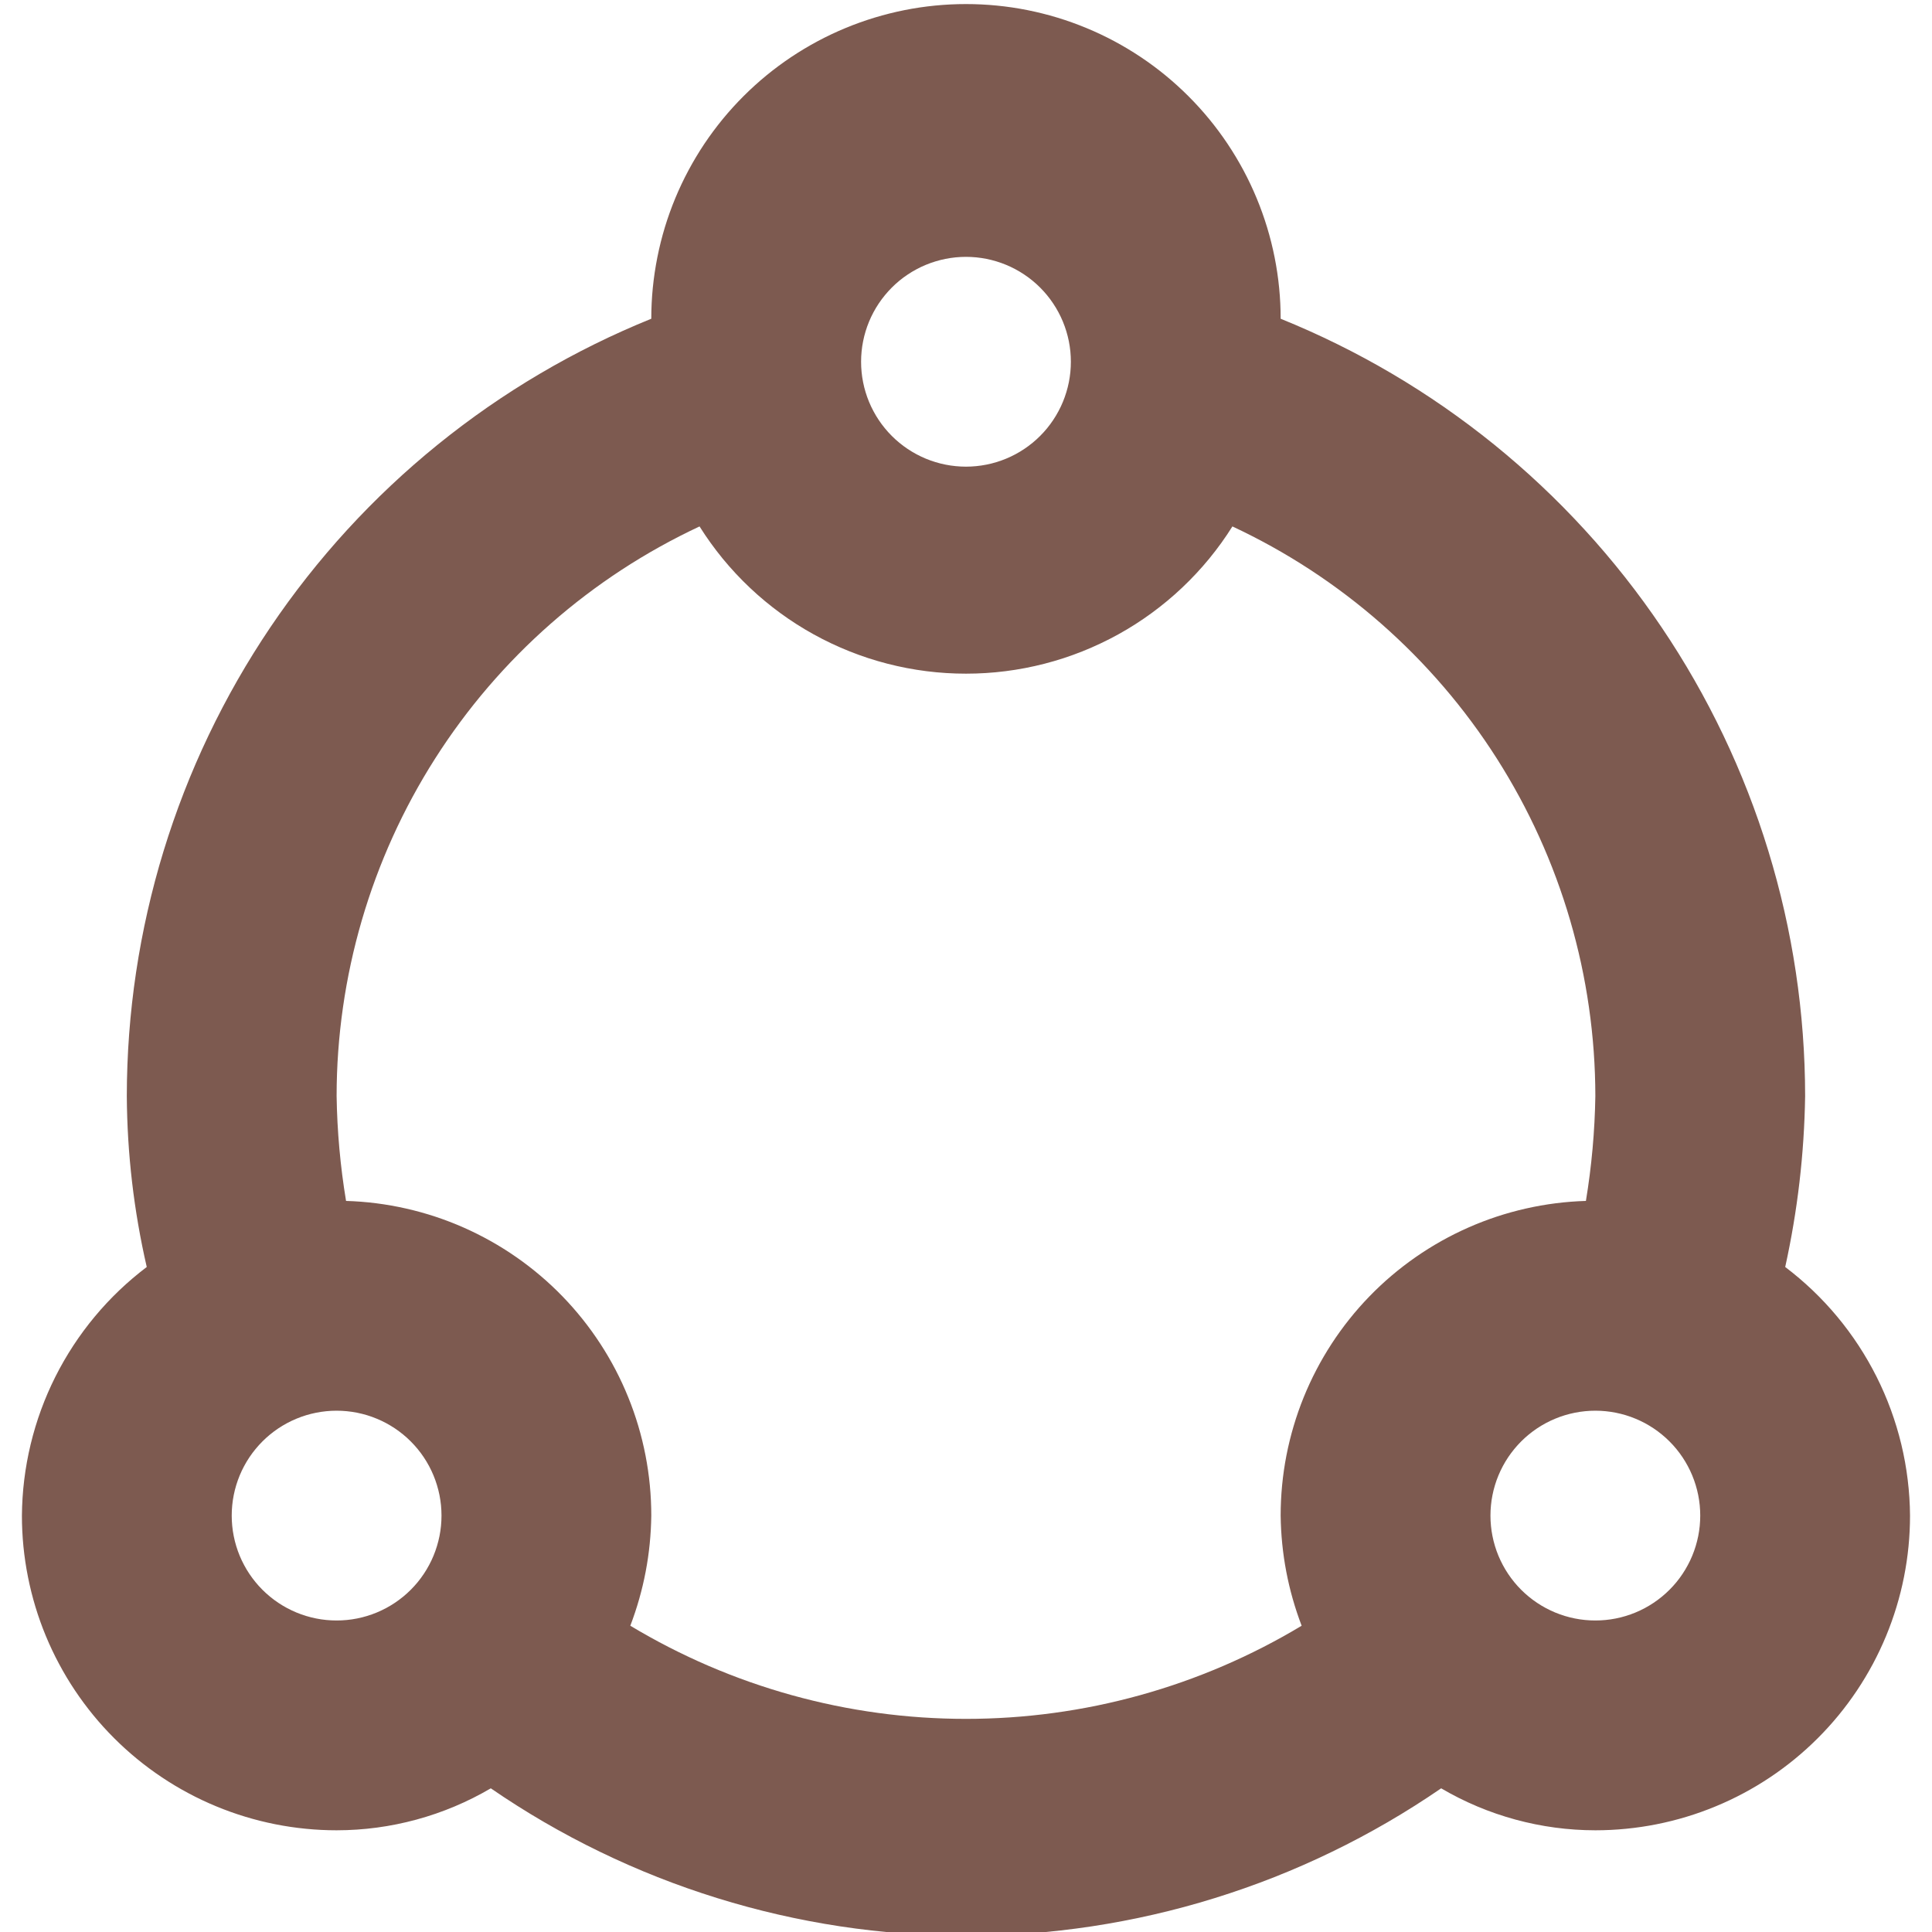 <svg xmlns="http://www.w3.org/2000/svg" xmlns:xlink="http://www.w3.org/1999/xlink" width="500" zoomAndPan="magnify" viewBox="0 0 375 375" height="500" preserveAspectRatio="xMidYMid meet" version="1.0"><defs><g/><clipPath id="317dd0a6a3"><path d="M 4.254 0 L 371 0 L 371 375 L 4.254 375 Z M 4.254 0 " clip-rule="nonzero"/></clipPath></defs><g fill="#000000" fill-opacity="1"><g transform="translate(37.5, 202.4)"><g><path d="M 5.828 -1.375 L 6.234 -0.453 C 6.035 -0.254 5.77 -0.102 5.438 0 C 5.102 0.113 4.742 0.172 4.359 0.172 C 2.711 0.172 1.891 -0.664 1.891 -2.344 L 1.891 -7.578 L 0.391 -7.578 L 0.391 -8.625 L 1.891 -8.625 L 1.891 -10.453 L 3.172 -10.656 L 3.172 -8.625 L 5.938 -8.625 L 5.938 -7.578 L 3.172 -7.578 L 3.172 -2.469 C 3.172 -1.477 3.598 -0.984 4.453 -0.984 C 4.922 -0.984 5.328 -1.113 5.672 -1.375 Z M 5.828 -1.375 "/></g></g></g><g clip-path="url(#317dd0a6a3)"><path fill="#7d5a50" d="M 346.508 245.922 C 348.914 234.992 350.203 223.93 350.375 212.738 C 350.371 208.711 350.219 204.691 349.918 200.68 C 349.617 196.664 349.168 192.668 348.57 188.688 C 347.973 184.707 347.23 180.754 346.34 176.828 C 345.449 172.902 344.414 169.016 343.234 165.168 C 342.059 161.32 340.738 157.52 339.277 153.77 C 337.816 150.016 336.219 146.324 334.484 142.691 C 332.75 139.062 330.887 135.496 328.887 132.004 C 326.891 128.508 324.766 125.094 322.512 121.758 C 320.262 118.422 317.891 115.172 315.398 112.012 C 312.906 108.852 310.301 105.785 307.578 102.82 C 304.859 99.852 302.035 96.988 299.102 94.23 C 296.172 91.473 293.141 88.828 290.016 86.293 C 286.887 83.762 283.668 81.348 280.363 79.051 C 277.055 76.758 273.668 74.586 270.203 72.543 C 266.734 70.5 263.195 68.586 259.586 66.805 C 255.977 65.023 252.305 63.379 248.574 61.867 C 248.574 59.867 248.477 57.871 248.281 55.883 C 248.086 53.891 247.793 51.914 247.402 49.953 C 247.012 47.992 246.527 46.051 245.945 44.137 C 245.363 42.223 244.691 40.344 243.926 38.496 C 243.16 36.645 242.305 34.84 241.363 33.074 C 240.418 31.312 239.391 29.598 238.281 27.934 C 237.168 26.27 235.98 24.668 234.711 23.121 C 233.441 21.574 232.098 20.094 230.684 18.68 C 229.27 17.266 227.789 15.922 226.242 14.652 C 224.695 13.383 223.094 12.195 221.43 11.082 C 219.766 9.973 218.051 8.945 216.289 8 C 214.523 7.059 212.719 6.203 210.867 5.438 C 209.02 4.672 207.141 4 205.227 3.418 C 203.312 2.84 201.371 2.352 199.41 1.961 C 197.449 1.57 195.473 1.277 193.48 1.082 C 191.492 0.887 189.496 0.789 187.496 0.789 C 185.496 0.789 183.5 0.887 181.508 1.082 C 179.516 1.277 177.539 1.57 175.578 1.961 C 173.617 2.352 171.68 2.84 169.766 3.418 C 167.852 4 165.969 4.672 164.121 5.438 C 162.273 6.203 160.465 7.059 158.703 8 C 156.938 8.945 155.223 9.973 153.559 11.082 C 151.898 12.195 150.293 13.383 148.746 14.652 C 147.199 15.922 145.719 17.266 144.305 18.68 C 142.891 20.094 141.547 21.574 140.277 23.121 C 139.012 24.668 137.82 26.27 136.707 27.934 C 135.598 29.598 134.57 31.312 133.629 33.074 C 132.684 34.84 131.828 36.645 131.062 38.496 C 130.297 40.344 129.625 42.223 129.043 44.137 C 128.465 46.051 127.98 47.992 127.59 49.953 C 127.199 51.914 126.906 53.891 126.707 55.883 C 126.512 57.871 126.414 59.867 126.414 61.867 C 122.684 63.379 119.012 65.023 115.402 66.805 C 111.793 68.586 108.258 70.5 104.789 72.543 C 101.32 74.586 97.934 76.758 94.625 79.051 C 91.32 81.348 88.102 83.762 84.977 86.293 C 81.848 88.828 78.816 91.473 75.887 94.23 C 72.953 96.988 70.129 99.852 67.41 102.82 C 64.691 105.785 62.086 108.852 59.594 112.012 C 57.102 115.172 54.727 118.422 52.477 121.758 C 50.227 125.094 48.102 128.508 46.102 132.004 C 44.105 135.496 42.238 139.062 40.504 142.691 C 38.77 146.324 37.172 150.016 35.711 153.77 C 34.254 157.52 32.934 161.32 31.754 165.168 C 30.574 169.016 29.543 172.902 28.652 176.828 C 27.762 180.754 27.016 184.707 26.418 188.688 C 25.82 192.668 25.371 196.664 25.07 200.68 C 24.77 204.691 24.617 208.711 24.613 212.738 C 24.684 223.941 25.973 235.004 28.484 245.922 C 26.621 247.332 24.848 248.84 23.16 250.449 C 21.473 252.062 19.883 253.762 18.391 255.555 C 16.898 257.348 15.512 259.223 14.234 261.172 C 12.957 263.125 11.793 265.145 10.746 267.227 C 9.699 269.312 8.777 271.449 7.973 273.641 C 7.172 275.832 6.5 278.062 5.953 280.328 C 5.406 282.598 4.992 284.887 4.707 287.203 C 4.422 289.52 4.273 291.844 4.254 294.176 C 4.254 296.176 4.352 298.172 4.547 300.164 C 4.746 302.156 5.039 304.129 5.43 306.094 C 5.82 308.055 6.305 309.992 6.883 311.906 C 7.465 313.82 8.137 315.703 8.902 317.551 C 9.668 319.398 10.523 321.207 11.469 322.969 C 12.41 324.734 13.438 326.449 14.547 328.109 C 15.66 329.773 16.852 331.379 18.117 332.926 C 19.387 334.473 20.73 335.953 22.145 337.367 C 23.559 338.781 25.039 340.125 26.586 341.391 C 28.133 342.66 29.738 343.852 31.402 344.961 C 33.062 346.074 34.777 347.102 36.543 348.043 C 38.305 348.988 40.113 349.84 41.961 350.605 C 43.809 351.371 45.691 352.047 47.605 352.625 C 49.52 353.207 51.457 353.691 53.418 354.082 C 55.379 354.473 57.355 354.766 59.348 354.961 C 61.34 355.16 63.336 355.258 65.336 355.258 C 70.598 355.254 75.766 354.559 80.84 353.18 C 85.918 351.797 90.727 349.773 95.266 347.113 C 98.633 349.426 102.082 351.613 105.617 353.668 C 109.148 355.719 112.754 357.641 116.434 359.422 C 120.109 361.207 123.852 362.848 127.652 364.352 C 131.453 365.852 135.305 367.207 139.207 368.418 C 143.113 369.633 147.055 370.695 151.039 371.609 C 155.023 372.523 159.035 373.289 163.074 373.902 C 167.117 374.512 171.176 374.973 175.25 375.281 C 179.328 375.59 183.406 375.742 187.496 375.742 C 191.582 375.742 195.664 375.59 199.738 375.281 C 203.816 374.973 207.871 374.512 211.914 373.902 C 215.953 373.289 219.969 372.523 223.949 371.609 C 227.934 370.695 231.879 369.633 235.781 368.418 C 239.684 367.207 243.535 365.852 247.34 364.352 C 251.141 362.848 254.879 361.207 258.555 359.422 C 262.234 357.641 265.84 355.719 269.371 353.668 C 272.906 351.613 276.355 349.426 279.727 347.113 C 284.266 349.773 289.07 351.797 294.148 353.18 C 299.227 354.559 304.395 355.254 309.656 355.258 C 311.656 355.258 313.652 355.16 315.641 354.961 C 317.633 354.766 319.609 354.473 321.57 354.082 C 323.531 353.691 325.473 353.207 327.387 352.625 C 329.301 352.047 331.18 351.371 333.027 350.605 C 334.879 349.84 336.684 348.988 338.449 348.043 C 340.211 347.102 341.926 346.074 343.59 344.961 C 345.254 343.852 346.855 342.66 348.402 341.391 C 349.949 340.125 351.43 338.781 352.844 337.367 C 354.258 335.953 355.602 334.473 356.871 332.926 C 358.141 331.379 359.328 329.773 360.441 328.109 C 361.551 326.449 362.578 324.734 363.523 322.969 C 364.465 321.207 365.32 319.398 366.086 317.551 C 366.852 315.703 367.523 313.82 368.105 311.906 C 368.688 309.992 369.172 308.055 369.562 306.094 C 369.953 304.129 370.246 302.156 370.441 300.164 C 370.637 298.172 370.734 296.176 370.734 294.176 C 370.719 291.844 370.566 289.52 370.281 287.203 C 370 284.887 369.586 282.598 369.039 280.328 C 368.492 278.062 367.816 275.832 367.016 273.641 C 366.215 271.449 365.289 269.312 364.242 267.227 C 363.195 265.145 362.031 263.125 360.754 261.172 C 359.477 259.223 358.09 257.348 356.598 255.555 C 355.105 253.762 353.516 252.062 351.828 250.449 C 350.141 248.84 348.367 247.332 346.508 245.922 Z M 187.496 49.855 C 188.16 49.855 188.828 49.891 189.492 49.953 C 190.152 50.02 190.812 50.117 191.469 50.246 C 192.121 50.379 192.766 50.539 193.406 50.734 C 194.043 50.926 194.672 51.152 195.285 51.406 C 195.902 51.66 196.504 51.945 197.094 52.262 C 197.68 52.574 198.25 52.918 198.805 53.289 C 199.359 53.656 199.895 54.055 200.41 54.477 C 200.926 54.902 201.422 55.348 201.891 55.82 C 202.363 56.293 202.809 56.785 203.234 57.301 C 203.656 57.816 204.055 58.352 204.422 58.906 C 204.793 59.461 205.137 60.031 205.449 60.617 C 205.766 61.207 206.051 61.809 206.305 62.426 C 206.559 63.039 206.785 63.668 206.977 64.305 C 207.172 64.945 207.332 65.59 207.465 66.246 C 207.594 66.898 207.691 67.559 207.758 68.223 C 207.82 68.883 207.855 69.551 207.855 70.215 C 207.855 70.883 207.82 71.547 207.758 72.211 C 207.691 72.875 207.594 73.535 207.465 74.188 C 207.332 74.844 207.172 75.488 206.977 76.125 C 206.785 76.766 206.559 77.391 206.305 78.008 C 206.051 78.625 205.766 79.227 205.449 79.812 C 205.137 80.402 204.793 80.973 204.422 81.527 C 204.055 82.082 203.656 82.617 203.234 83.133 C 202.809 83.648 202.363 84.141 201.891 84.613 C 201.422 85.086 200.926 85.531 200.41 85.953 C 199.895 86.379 199.359 86.773 198.805 87.145 C 198.25 87.516 197.68 87.859 197.094 88.172 C 196.504 88.488 195.902 88.77 195.285 89.027 C 194.672 89.281 194.043 89.508 193.406 89.699 C 192.766 89.895 192.121 90.055 191.469 90.184 C 190.812 90.316 190.152 90.414 189.492 90.477 C 188.828 90.543 188.16 90.578 187.496 90.578 C 186.828 90.578 186.164 90.543 185.5 90.477 C 184.836 90.414 184.176 90.316 183.523 90.184 C 182.867 90.055 182.223 89.895 181.586 89.699 C 180.945 89.508 180.32 89.281 179.703 89.027 C 179.086 88.77 178.484 88.488 177.898 88.172 C 177.309 87.859 176.738 87.516 176.184 87.145 C 175.629 86.773 175.094 86.379 174.578 85.953 C 174.062 85.531 173.57 85.086 173.098 84.613 C 172.625 84.141 172.18 83.648 171.758 83.133 C 171.332 82.617 170.938 82.082 170.566 81.527 C 170.195 80.973 169.852 80.402 169.539 79.812 C 169.223 79.227 168.941 78.625 168.684 78.008 C 168.43 77.391 168.203 76.766 168.012 76.125 C 167.816 75.488 167.656 74.844 167.527 74.188 C 167.395 73.535 167.297 72.875 167.234 72.211 C 167.168 71.547 167.137 70.883 167.137 70.215 C 167.137 69.551 167.168 68.883 167.234 68.223 C 167.297 67.559 167.395 66.898 167.527 66.246 C 167.656 65.59 167.816 64.945 168.012 64.305 C 168.203 63.668 168.43 63.039 168.684 62.426 C 168.941 61.809 169.223 61.207 169.539 60.617 C 169.852 60.031 170.195 59.461 170.566 58.906 C 170.938 58.352 171.332 57.816 171.758 57.301 C 172.18 56.785 172.625 56.293 173.098 55.82 C 173.57 55.348 174.062 54.902 174.578 54.477 C 175.094 54.055 175.629 53.656 176.184 53.289 C 176.738 52.918 177.309 52.574 177.898 52.262 C 178.484 51.945 179.086 51.66 179.703 51.406 C 180.32 51.152 180.945 50.926 181.586 50.734 C 182.223 50.539 182.867 50.379 183.523 50.246 C 184.176 50.117 184.836 50.02 185.5 49.953 C 186.164 49.891 186.828 49.855 187.496 49.855 Z M 65.336 314.535 C 64.668 314.535 64.004 314.504 63.34 314.438 C 62.676 314.375 62.016 314.277 61.363 314.145 C 60.707 314.016 60.062 313.852 59.426 313.66 C 58.785 313.465 58.16 313.242 57.543 312.988 C 56.926 312.73 56.324 312.445 55.738 312.133 C 55.148 311.816 54.578 311.477 54.023 311.105 C 53.469 310.734 52.934 310.34 52.418 309.914 C 51.902 309.492 51.41 309.043 50.938 308.574 C 50.465 308.102 50.02 307.609 49.598 307.094 C 49.172 306.578 48.777 306.043 48.406 305.488 C 48.035 304.934 47.691 304.363 47.379 303.773 C 47.062 303.188 46.781 302.586 46.523 301.969 C 46.27 301.352 46.043 300.727 45.852 300.086 C 45.656 299.449 45.496 298.801 45.367 298.148 C 45.234 297.496 45.137 296.836 45.074 296.172 C 45.008 295.508 44.977 294.844 44.977 294.176 C 44.977 293.512 45.008 292.844 45.074 292.18 C 45.137 291.516 45.234 290.859 45.367 290.203 C 45.496 289.551 45.656 288.906 45.852 288.266 C 46.043 287.629 46.27 287 46.523 286.387 C 46.781 285.77 47.062 285.168 47.379 284.578 C 47.691 283.992 48.035 283.418 48.406 282.863 C 48.777 282.312 49.172 281.777 49.598 281.262 C 50.02 280.746 50.465 280.25 50.938 279.781 C 51.41 279.309 51.902 278.859 52.418 278.438 C 52.934 278.016 53.469 277.617 54.023 277.246 C 54.578 276.879 55.148 276.535 55.738 276.219 C 56.324 275.906 56.926 275.621 57.543 275.367 C 58.16 275.109 58.785 274.887 59.426 274.691 C 60.062 274.5 60.707 274.34 61.363 274.207 C 62.016 274.078 62.676 273.98 63.34 273.914 C 64.004 273.848 64.668 273.816 65.336 273.816 C 66 273.816 66.668 273.848 67.332 273.914 C 67.992 273.98 68.652 274.078 69.309 274.207 C 69.961 274.34 70.605 274.5 71.246 274.691 C 71.883 274.887 72.512 275.109 73.125 275.367 C 73.742 275.621 74.344 275.906 74.934 276.219 C 75.52 276.535 76.09 276.879 76.645 277.246 C 77.199 277.617 77.734 278.016 78.25 278.438 C 78.766 278.859 79.262 279.309 79.73 279.781 C 80.203 280.25 80.648 280.746 81.074 281.262 C 81.496 281.777 81.895 282.312 82.262 282.863 C 82.633 283.418 82.977 283.992 83.289 284.578 C 83.605 285.168 83.891 285.77 84.145 286.387 C 84.398 287 84.625 287.629 84.816 288.266 C 85.012 288.906 85.172 289.551 85.305 290.203 C 85.434 290.859 85.531 291.516 85.598 292.18 C 85.66 292.844 85.695 293.512 85.695 294.176 C 85.695 294.844 85.66 295.508 85.598 296.172 C 85.531 296.836 85.434 297.496 85.305 298.148 C 85.172 298.801 85.012 299.449 84.816 300.086 C 84.625 300.727 84.398 301.352 84.145 301.969 C 83.891 302.586 83.605 303.188 83.289 303.773 C 82.977 304.363 82.633 304.934 82.262 305.488 C 81.895 306.043 81.496 306.578 81.074 307.094 C 80.648 307.609 80.203 308.102 79.73 308.574 C 79.262 309.043 78.766 309.492 78.25 309.914 C 77.734 310.34 77.199 310.734 76.645 311.105 C 76.09 311.477 75.52 311.816 74.934 312.133 C 74.344 312.445 73.742 312.73 73.125 312.988 C 72.512 313.242 71.883 313.465 71.246 313.66 C 70.605 313.855 69.961 314.016 69.309 314.145 C 68.652 314.277 67.992 314.375 67.332 314.438 C 66.668 314.504 66 314.535 65.336 314.535 Z M 122.344 315.555 C 124.965 308.668 126.32 301.543 126.414 294.176 C 126.414 292.215 126.32 290.254 126.133 288.301 C 125.945 286.348 125.664 284.406 125.289 282.48 C 124.914 280.555 124.449 278.652 123.891 276.77 C 123.332 274.887 122.684 273.035 121.945 271.219 C 121.211 269.398 120.387 267.621 119.48 265.879 C 118.57 264.141 117.582 262.449 116.508 260.805 C 115.438 259.16 114.289 257.57 113.062 256.035 C 111.84 254.5 110.543 253.031 109.176 251.621 C 107.812 250.211 106.379 248.871 104.883 247.602 C 103.387 246.332 101.836 245.137 100.223 244.016 C 98.613 242.895 96.953 241.852 95.238 240.891 C 93.527 239.93 91.773 239.055 89.98 238.262 C 88.184 237.469 86.352 236.766 84.488 236.148 C 82.625 235.535 80.738 235.012 78.824 234.578 C 76.91 234.145 74.977 233.805 73.031 233.555 C 71.082 233.309 69.129 233.156 67.168 233.098 C 66.051 226.355 65.441 219.57 65.336 212.738 C 65.336 209.852 65.441 206.973 65.648 204.098 C 65.855 201.219 66.164 198.355 66.574 195.5 C 66.984 192.645 67.492 189.809 68.105 186.988 C 68.715 184.172 69.426 181.379 70.234 178.609 C 71.043 175.84 71.945 173.105 72.949 170.398 C 73.953 167.695 75.047 165.031 76.238 162.406 C 77.43 159.777 78.711 157.195 80.086 154.66 C 81.461 152.125 82.922 149.641 84.473 147.211 C 86.023 144.777 87.656 142.402 89.375 140.086 C 91.09 137.77 92.891 135.516 94.766 133.328 C 96.645 131.141 98.598 129.02 100.625 126.969 C 102.652 124.918 104.75 122.941 106.918 121.039 C 109.086 119.137 111.316 117.312 113.613 115.57 C 115.91 113.824 118.266 112.164 120.68 110.586 C 123.094 109.008 125.562 107.52 128.082 106.117 C 130.602 104.715 133.168 103.402 135.781 102.18 C 136.465 103.27 137.184 104.336 137.934 105.379 C 138.684 106.422 139.469 107.438 140.281 108.434 C 141.098 109.426 141.945 110.395 142.82 111.332 C 143.699 112.273 144.602 113.184 145.535 114.066 C 146.469 114.949 147.43 115.805 148.418 116.625 C 149.406 117.445 150.422 118.238 151.457 118.996 C 152.496 119.754 153.555 120.48 154.641 121.172 C 155.723 121.863 156.828 122.52 157.953 123.141 C 159.078 123.762 160.219 124.348 161.383 124.895 C 162.543 125.445 163.723 125.957 164.918 126.434 C 166.109 126.91 167.32 127.344 168.539 127.746 C 169.762 128.145 170.996 128.504 172.238 128.824 C 173.484 129.145 174.738 129.426 176 129.668 C 177.262 129.91 178.531 130.113 179.805 130.273 C 181.082 130.434 182.359 130.559 183.645 130.637 C 184.926 130.719 186.211 130.758 187.496 130.758 C 188.781 130.758 190.062 130.719 191.348 130.637 C 192.629 130.559 193.91 130.434 195.184 130.273 C 196.457 130.113 197.727 129.91 198.988 129.668 C 200.25 129.426 201.504 129.145 202.75 128.824 C 203.992 128.504 205.227 128.145 206.449 127.746 C 207.672 127.344 208.879 126.91 210.074 126.434 C 211.266 125.957 212.445 125.445 213.605 124.895 C 214.77 124.348 215.914 123.762 217.039 123.141 C 218.164 122.52 219.266 121.863 220.352 121.172 C 221.434 120.48 222.496 119.754 223.531 118.996 C 224.57 118.238 225.582 117.445 226.57 116.625 C 227.559 115.805 228.52 114.949 229.453 114.066 C 230.387 113.184 231.293 112.273 232.168 111.332 C 233.047 110.395 233.891 109.426 234.707 108.434 C 235.523 107.438 236.305 106.422 237.059 105.379 C 237.809 104.336 238.523 103.27 239.211 102.18 C 241.82 103.402 244.387 104.715 246.91 106.117 C 249.43 107.52 251.895 109.008 254.309 110.586 C 256.723 112.164 259.078 113.824 261.375 115.57 C 263.672 117.312 265.906 119.137 268.074 121.039 C 270.238 122.941 272.336 124.918 274.367 126.969 C 276.395 129.02 278.344 131.141 280.223 133.328 C 282.102 135.516 283.898 137.77 285.617 140.086 C 287.336 142.402 288.969 144.777 290.52 147.211 C 292.066 149.641 293.527 152.125 294.902 154.66 C 296.277 157.195 297.559 159.777 298.75 162.406 C 299.941 165.031 301.039 167.695 302.039 170.398 C 303.043 173.105 303.949 175.84 304.758 178.609 C 305.566 181.379 306.273 184.172 306.887 186.988 C 307.496 189.809 308.008 192.645 308.414 195.5 C 308.824 198.355 309.133 201.219 309.34 204.098 C 309.547 206.973 309.652 209.852 309.656 212.738 C 309.547 219.57 308.938 226.355 307.824 233.098 C 305.859 233.156 303.906 233.309 301.961 233.555 C 300.012 233.805 298.082 234.145 296.168 234.578 C 294.254 235.012 292.363 235.535 290.5 236.148 C 288.637 236.766 286.805 237.469 285.012 238.262 C 283.215 239.055 281.461 239.93 279.75 240.891 C 278.039 241.852 276.375 242.895 274.766 244.016 C 273.156 245.137 271.602 246.332 270.105 247.602 C 268.609 248.871 267.18 250.211 265.812 251.621 C 264.445 253.031 263.148 254.5 261.926 256.035 C 260.699 257.57 259.551 259.16 258.48 260.805 C 257.41 262.449 256.418 264.141 255.512 265.879 C 254.602 267.621 253.781 269.398 253.043 271.219 C 252.305 273.035 251.66 274.887 251.102 276.77 C 250.543 278.652 250.074 280.555 249.699 282.48 C 249.324 284.406 249.043 286.348 248.855 288.301 C 248.668 290.254 248.574 292.215 248.574 294.176 C 248.668 301.543 250.027 308.668 252.648 315.555 C 250.203 317.023 247.711 318.41 245.172 319.711 C 242.633 321.012 240.051 322.227 237.43 323.355 C 234.809 324.48 232.152 325.52 229.461 326.465 C 226.77 327.414 224.051 328.266 221.301 329.031 C 218.551 329.793 215.781 330.461 212.988 331.039 C 210.191 331.613 207.383 332.094 204.555 332.477 C 201.727 332.863 198.891 333.152 196.043 333.344 C 193.199 333.535 190.348 333.633 187.496 333.633 C 184.641 333.633 181.793 333.535 178.945 333.344 C 176.098 333.152 173.262 332.863 170.434 332.477 C 167.609 332.094 164.797 331.613 162.004 331.039 C 159.207 330.461 156.438 329.793 153.688 329.031 C 150.938 328.266 148.219 327.414 145.527 326.465 C 142.836 325.52 140.18 324.48 137.559 323.355 C 134.938 322.227 132.359 321.012 129.82 319.711 C 127.281 318.41 124.789 317.023 122.344 315.555 Z M 309.656 314.535 C 308.988 314.535 308.324 314.504 307.66 314.438 C 306.996 314.375 306.336 314.277 305.684 314.145 C 305.027 314.016 304.383 313.852 303.746 313.66 C 303.105 313.465 302.48 313.242 301.863 312.988 C 301.246 312.73 300.645 312.445 300.059 312.133 C 299.469 311.816 298.898 311.477 298.344 311.105 C 297.789 310.734 297.254 310.34 296.738 309.914 C 296.223 309.492 295.73 309.043 295.258 308.574 C 294.785 308.102 294.34 307.609 293.918 307.094 C 293.492 306.578 293.098 306.043 292.727 305.488 C 292.355 304.934 292.012 304.363 291.699 303.773 C 291.383 303.188 291.102 302.586 290.844 301.969 C 290.59 301.352 290.363 300.727 290.172 300.086 C 289.977 299.449 289.816 298.801 289.688 298.148 C 289.555 297.496 289.457 296.836 289.395 296.172 C 289.328 295.508 289.297 294.844 289.297 294.176 C 289.297 293.512 289.328 292.844 289.395 292.18 C 289.457 291.516 289.555 290.859 289.688 290.203 C 289.816 289.551 289.977 288.906 290.172 288.266 C 290.363 287.629 290.59 287 290.844 286.387 C 291.102 285.77 291.383 285.168 291.699 284.578 C 292.012 283.992 292.355 283.418 292.727 282.863 C 293.098 282.312 293.492 281.777 293.918 281.262 C 294.34 280.746 294.785 280.25 295.258 279.781 C 295.73 279.309 296.223 278.859 296.738 278.438 C 297.254 278.016 297.789 277.617 298.344 277.246 C 298.898 276.879 299.469 276.535 300.059 276.219 C 300.645 275.906 301.246 275.621 301.863 275.367 C 302.48 275.109 303.105 274.887 303.746 274.691 C 304.383 274.5 305.027 274.34 305.684 274.207 C 306.336 274.078 306.996 273.98 307.66 273.914 C 308.324 273.848 308.988 273.816 309.656 273.816 C 310.32 273.816 310.988 273.848 311.652 273.914 C 312.312 273.98 312.973 274.078 313.629 274.207 C 314.281 274.34 314.926 274.5 315.566 274.691 C 316.203 274.887 316.832 275.109 317.445 275.367 C 318.062 275.621 318.664 275.906 319.254 276.219 C 319.84 276.535 320.41 276.879 320.965 277.246 C 321.52 277.617 322.055 278.016 322.57 278.438 C 323.086 278.859 323.582 279.309 324.051 279.781 C 324.523 280.25 324.969 280.746 325.395 281.262 C 325.816 281.777 326.215 282.312 326.582 282.863 C 326.953 283.418 327.297 283.992 327.609 284.578 C 327.926 285.168 328.211 285.77 328.465 286.387 C 328.719 287 328.945 287.629 329.137 288.266 C 329.332 288.906 329.492 289.551 329.625 290.203 C 329.754 290.859 329.852 291.516 329.918 292.18 C 329.98 292.844 330.016 293.512 330.016 294.176 C 330.016 294.844 329.98 295.508 329.918 296.172 C 329.852 296.836 329.754 297.496 329.625 298.148 C 329.492 298.801 329.332 299.449 329.137 300.086 C 328.945 300.727 328.719 301.352 328.465 301.969 C 328.211 302.586 327.926 303.188 327.609 303.773 C 327.297 304.363 326.953 304.934 326.582 305.488 C 326.215 306.043 325.816 306.578 325.395 307.094 C 324.969 307.609 324.523 308.102 324.051 308.574 C 323.582 309.043 323.086 309.492 322.57 309.914 C 322.055 310.34 321.52 310.734 320.965 311.105 C 320.41 311.477 319.84 311.816 319.254 312.133 C 318.664 312.445 318.062 312.73 317.445 312.988 C 316.832 313.242 316.203 313.465 315.566 313.66 C 314.926 313.855 314.281 314.016 313.629 314.145 C 312.973 314.277 312.312 314.375 311.652 314.438 C 310.988 314.504 310.32 314.535 309.656 314.535 Z M 309.656 314.535 " fill-opacity="1" fill-rule="nonzero"/></g></svg>